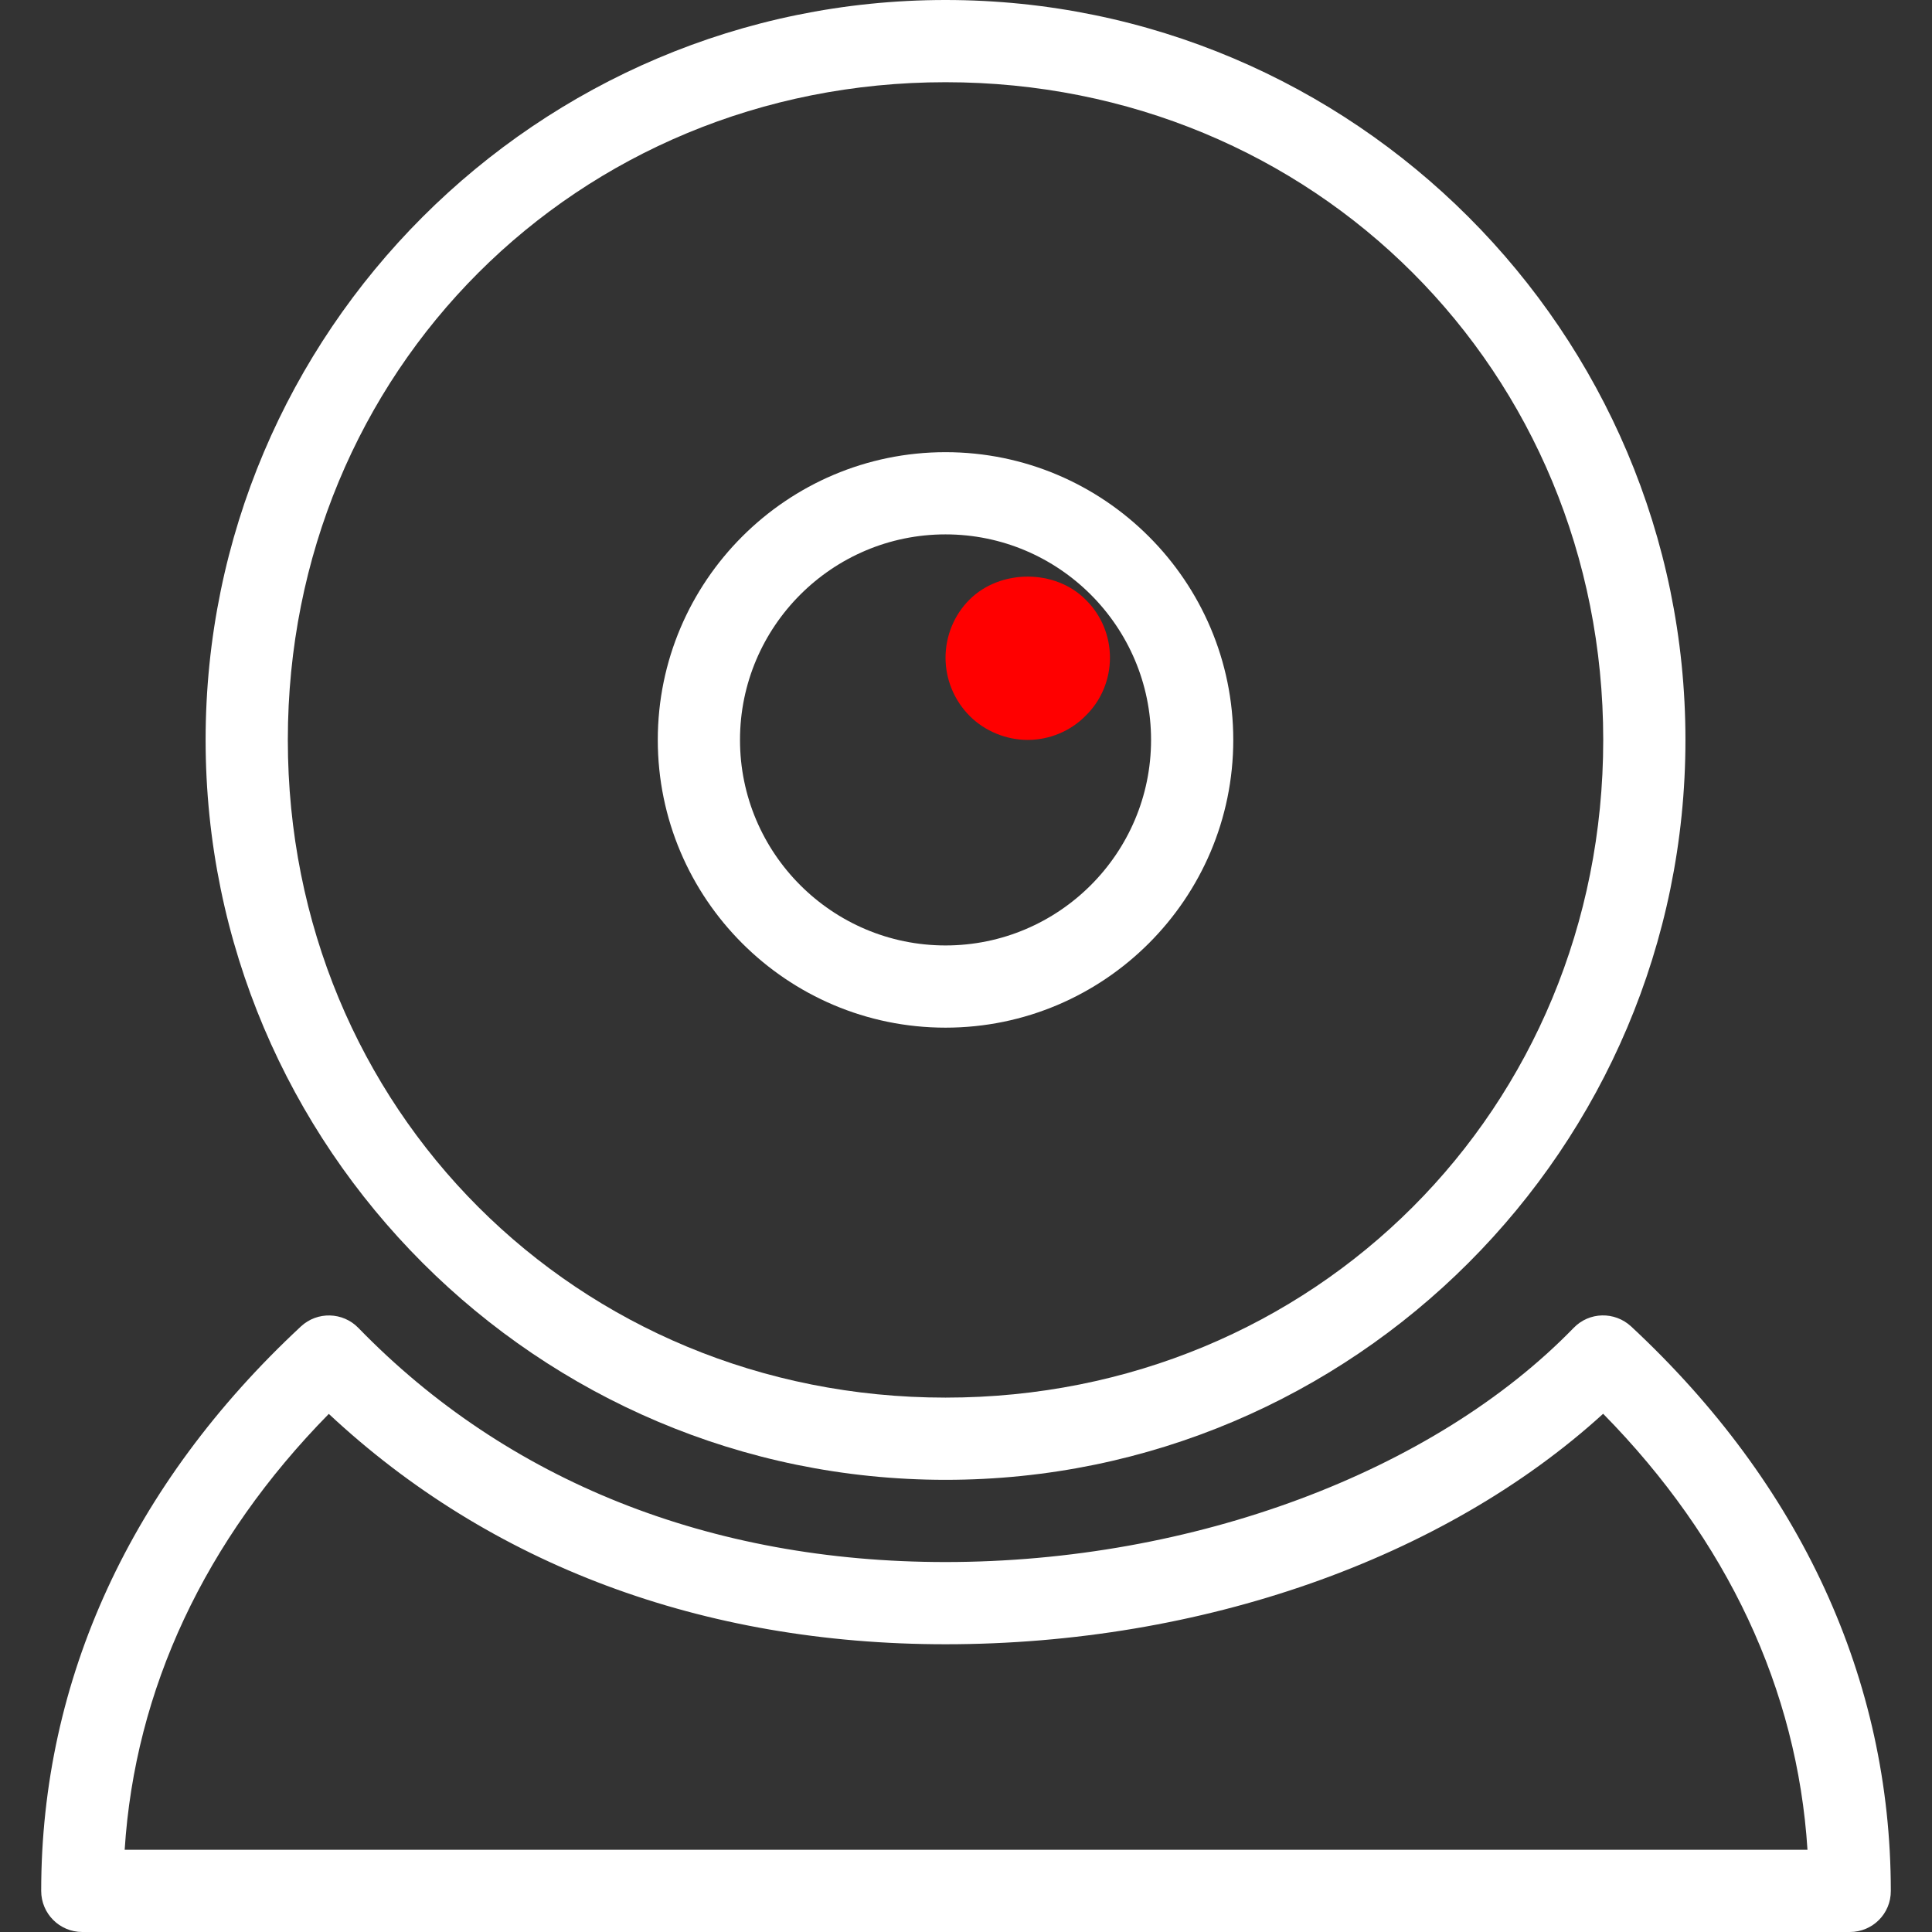 <?xml version="1.0" encoding="iso-8859-1"?>
<!-- Generator: Adobe Illustrator 19.0.0, SVG Export Plug-In . SVG Version: 6.00 Build 0)  -->
<svg version="1.1" id="Layer_1" xmlns="http://www.w3.org/2000/svg" xmlns:xlink="http://www.w3.org/1999/xlink" x="0px" y="0px"
	 viewBox="0 0 299.86 299.86" style="enable-background:new 0 0 299.86 299.86;fill:white" xml:space="preserve">
<rect x="0" y="0" width="299.86" height="299.86" fill="#333333" stroke="none"/>
<g>
	<g>
		<g>
			<path d="M146.753,229.68c63.321,0,114.84-51.518,114.84-114.84S210.074,0,146.753,0S31.913,51.519,31.913,114.84
				S83.431,229.68,146.753,229.68z M146.753,12.76c57.241,0,102.08,44.839,102.08,102.08s-44.839,102.08-102.08,102.08
				c-57.241,0-102.08-44.839-102.08-102.08S89.511,12.76,146.753,12.76z"/>
			<path d="M146.753,159.5c24.62,0,44.66-20.04,44.66-44.66c0-24.62-20.04-44.66-44.66-44.66s-44.66,20.04-44.66,44.66
				C102.093,139.46,122.132,159.5,146.753,159.5z M146.753,82.94c17.59,0,31.9,14.31,31.9,31.9s-14.31,31.9-31.9,31.9
				s-31.9-14.31-31.9-31.9S129.163,82.94,146.753,82.94z"/>
			<path d="M253.158,205.87c-2.546-2.354-6.501-2.278-8.919,0.23c-21.775,22.413-59.13,36.34-97.499,36.34
				c-36.506,0-68.03-12.556-91.119-36.34c-2.412-2.488-6.386-2.584-8.913-0.23C20.339,230.401,6.393,260.7,6.393,293.48
				c0,3.528,2.852,6.38,6.38,6.38h274.34c3.528,0,6.38-2.852,6.354-6.38C293.467,260.719,279.54,230.42,253.158,205.87z
				 M19.35,287.1c1.582-24.882,12.435-48.061,31.683-67.654c25.054,23.421,58.007,35.754,95.719,35.754
				c39.773,0,77.383-13.277,102.067-35.773c19.268,19.593,30.133,42.778,31.715,67.673H19.35z"/>
			<path class="red" style="fill:red" d="M159.513,114.84c3.318,0,6.635-1.34,8.996-3.764c2.424-2.361,3.764-5.621,3.764-8.996c0-3.381-1.34-6.635-3.764-8.996
				c-4.721-4.785-13.27-4.785-18.055,0c-2.361,2.361-3.7,5.614-3.7,8.996c0,3.375,1.34,6.635,3.764,9.06
				C152.878,113.5,156.189,114.84,159.513,114.84z"/>
		</g>
	</g>
</g>
<g>
</g>
<g>
</g>
<g>
</g>
<g>
</g>
<g>
</g>
<g>
</g>
<g>
</g>
<g>
</g>
<g>
</g>
<g>
</g>
<g>
</g>
<g>
</g>
<g>
</g>
<g>
</g>
<g>
</g>
</svg>
